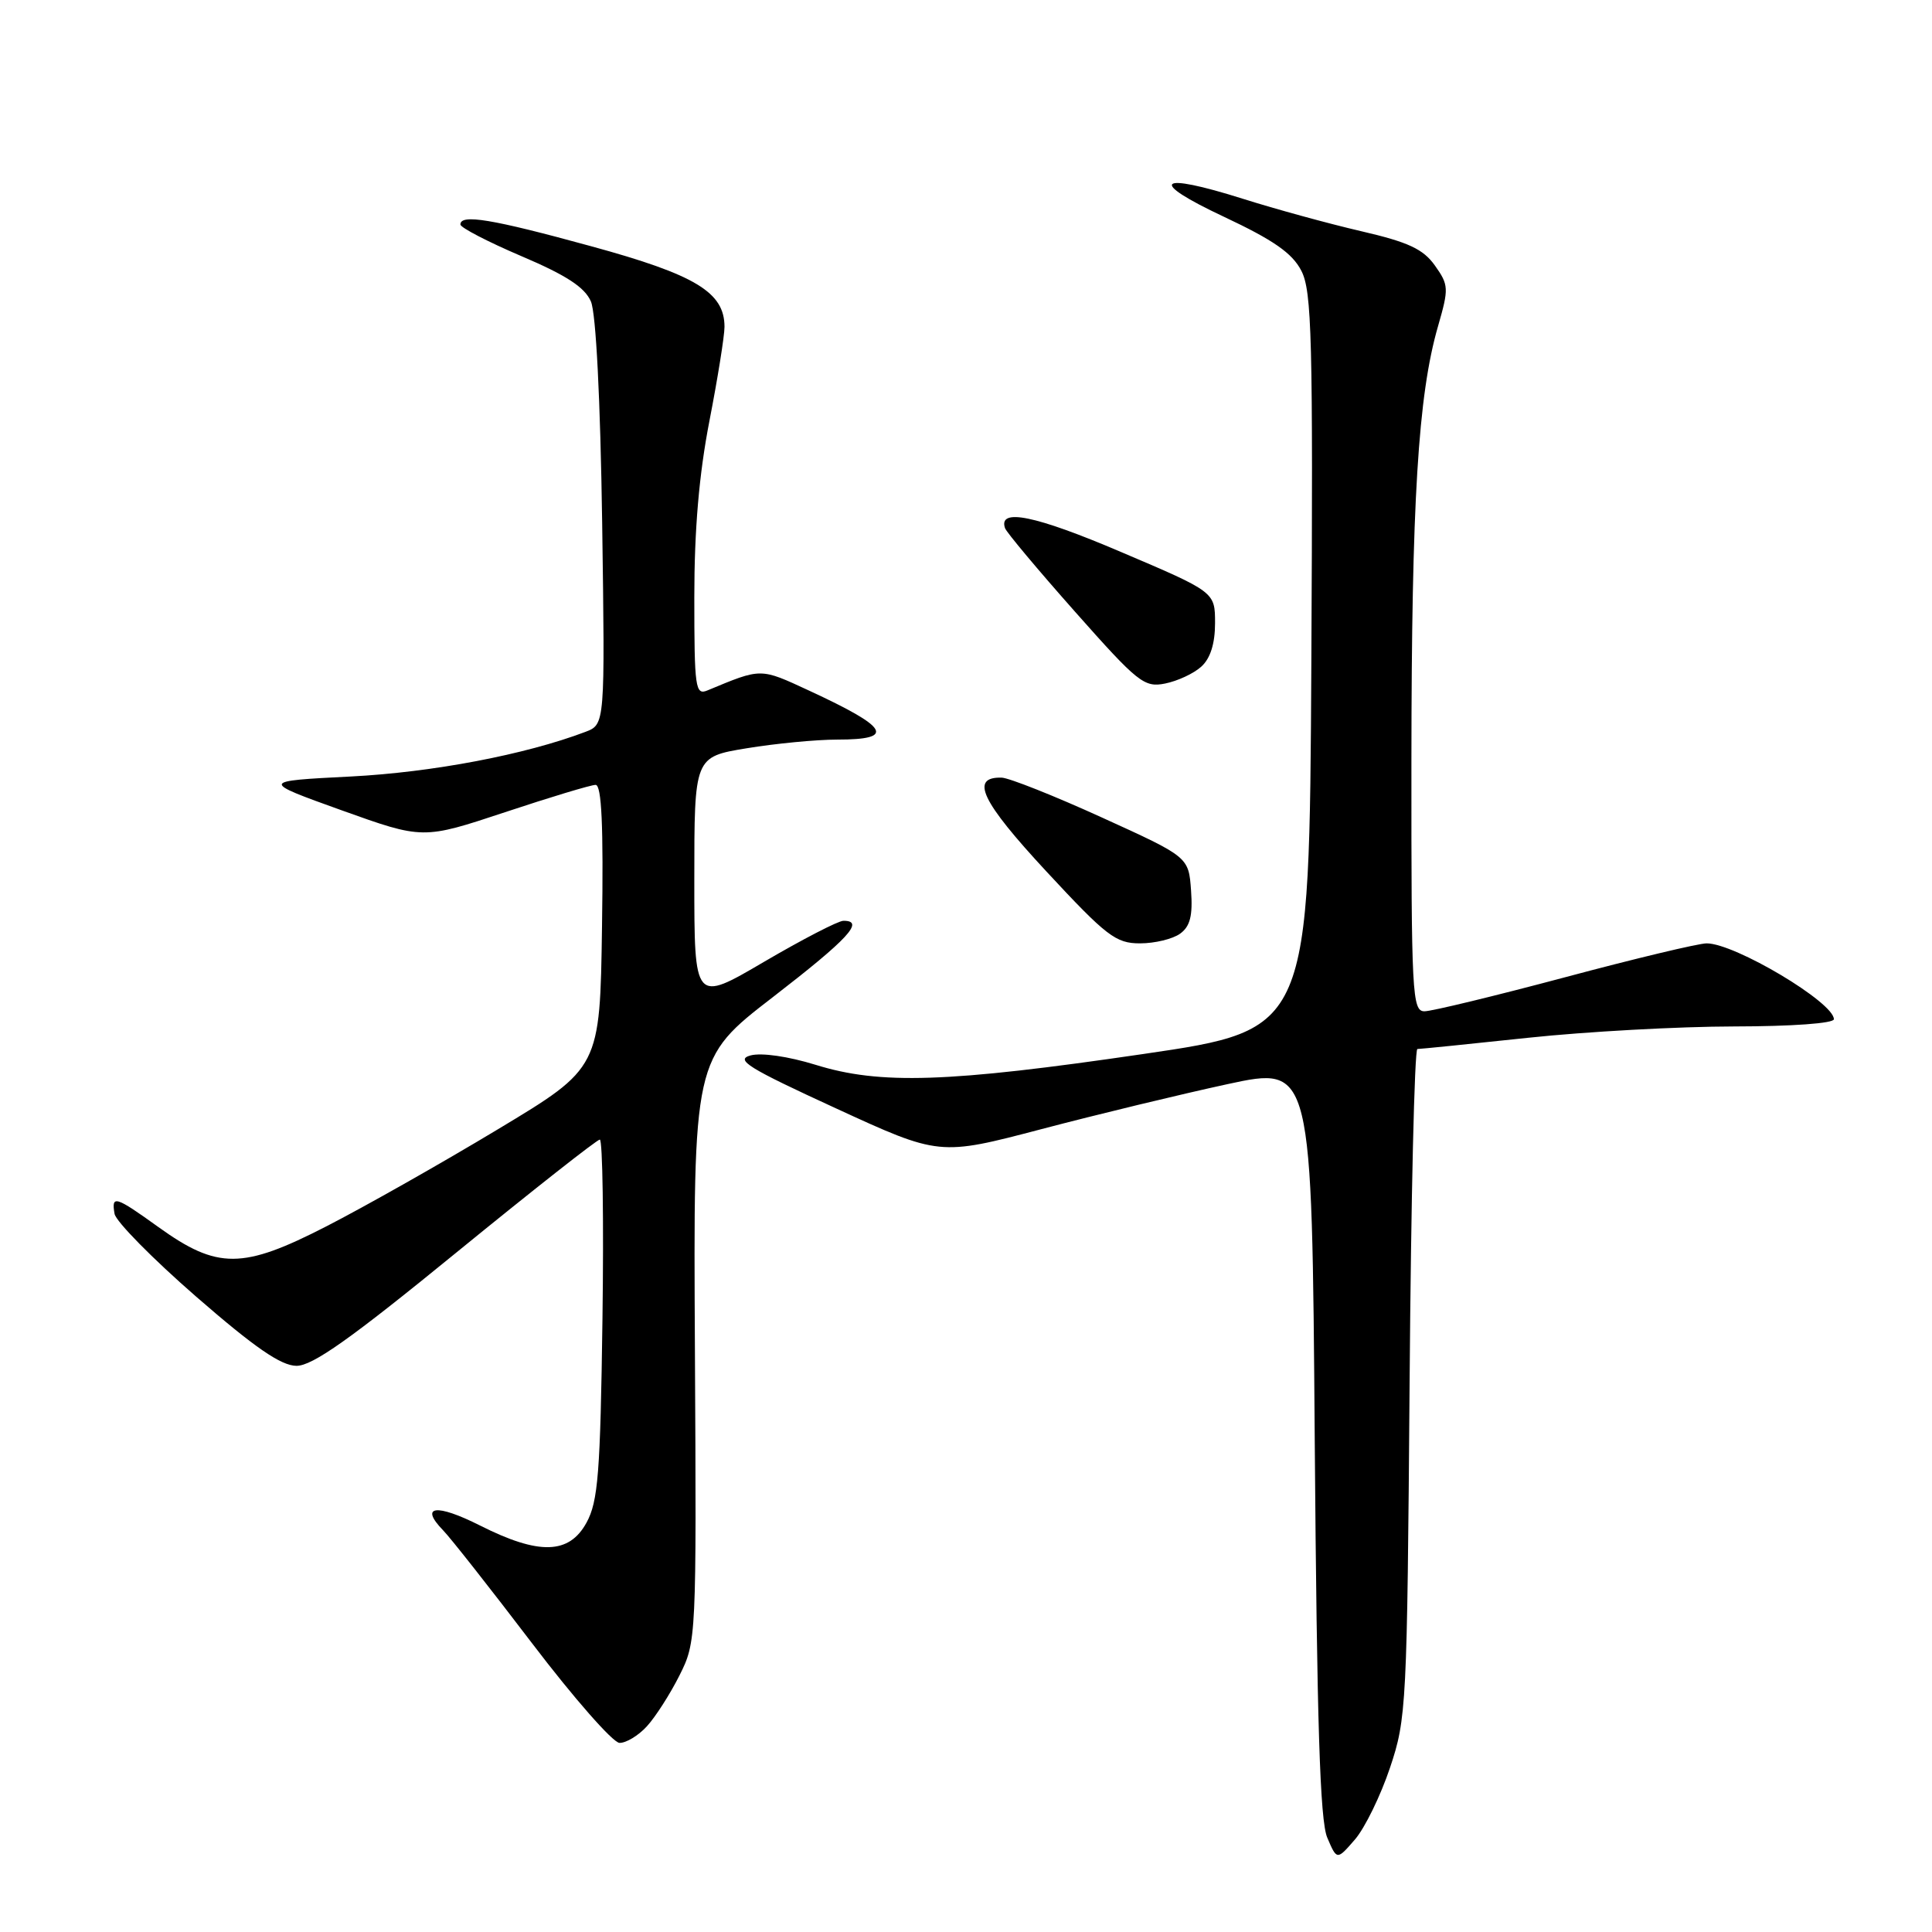 <?xml version="1.0" encoding="UTF-8" standalone="no"?>
<!DOCTYPE svg PUBLIC "-//W3C//DTD SVG 1.1//EN" "http://www.w3.org/Graphics/SVG/1.1/DTD/svg11.dtd" >
<svg xmlns="http://www.w3.org/2000/svg" xmlns:xlink="http://www.w3.org/1999/xlink" version="1.1" viewBox="0 0 256 256">
 <g >
 <path fill="currentColor"
d=" M 184.18 234.24 C 186.37 227.72 186.45 226.05 186.78 183.25 C 186.96 158.91 187.43 139.00 187.81 139.00 C 188.19 139.00 194.80 138.33 202.50 137.51 C 210.20 136.69 222.46 136.02 229.75 136.01 C 237.44 136.00 243.00 135.60 243.00 135.05 C 243.00 132.82 229.88 125.00 226.14 125.00 C 225.07 125.00 216.62 127.02 207.35 129.50 C 198.08 131.97 189.71 134.00 188.75 134.00 C 187.12 134.00 187.00 131.76 187.02 100.75 C 187.04 66.47 187.90 52.37 190.55 43.21 C 191.99 38.21 191.97 37.77 190.13 35.18 C 188.58 33.00 186.61 32.08 180.34 30.63 C 176.03 29.63 168.99 27.70 164.69 26.34 C 153.29 22.74 152.01 23.95 162.17 28.72 C 168.74 31.81 171.23 33.54 172.43 35.87 C 173.83 38.57 173.99 44.78 173.76 87.69 C 173.50 136.44 173.50 136.44 151.50 139.66 C 125.58 143.46 116.60 143.75 108.06 141.09 C 104.46 139.98 100.91 139.46 99.45 139.85 C 97.36 140.42 99.12 141.51 110.72 146.84 C 124.47 153.17 124.47 153.17 137.98 149.62 C 145.42 147.66 156.53 144.98 162.67 143.65 C 173.84 141.24 173.84 141.24 174.21 190.87 C 174.50 228.32 174.90 241.24 175.87 243.50 C 177.15 246.50 177.15 246.50 179.54 243.74 C 180.85 242.22 182.94 237.94 184.18 234.24 Z  M 85.71 228.75 C 86.85 227.51 88.79 224.48 90.03 222.01 C 92.27 217.55 92.29 217.19 92.08 178.88 C 91.87 140.25 91.87 140.25 102.44 132.10 C 112.42 124.39 114.64 121.99 111.75 122.01 C 111.06 122.02 106.34 124.46 101.25 127.44 C 92.00 132.87 92.00 132.87 92.00 116.58 C 92.00 100.29 92.00 100.29 98.94 99.15 C 102.76 98.52 108.16 98.00 110.94 98.00 C 118.73 98.00 117.82 96.42 107.21 91.51 C 100.69 88.49 100.94 88.49 93.75 91.48 C 92.14 92.16 92.00 91.20 92.00 79.14 C 92.00 70.18 92.63 62.84 94.00 55.79 C 95.10 50.13 96.00 44.51 96.00 43.31 C 96.00 38.73 92.17 36.41 78.30 32.62 C 65.14 29.01 60.99 28.33 61.01 29.75 C 61.01 30.16 64.66 32.05 69.11 33.95 C 75.04 36.47 77.49 38.07 78.30 39.95 C 78.97 41.51 79.55 52.85 79.79 69.24 C 80.17 95.99 80.17 95.99 77.56 96.98 C 69.62 99.99 57.34 102.33 46.50 102.89 C 34.50 103.50 34.50 103.50 45.27 107.37 C 56.04 111.23 56.04 111.23 66.92 107.62 C 72.91 105.63 78.31 104.00 78.92 104.00 C 79.72 104.00 79.97 109.41 79.77 122.75 C 79.50 141.50 79.50 141.50 66.00 149.62 C 58.58 154.09 48.33 159.89 43.24 162.50 C 32.14 168.20 28.82 168.22 21.00 162.60 C 15.26 158.47 14.74 158.32 15.18 160.84 C 15.36 161.85 20.22 166.79 26.00 171.82 C 33.76 178.57 37.23 180.96 39.28 180.98 C 41.40 180.99 46.44 177.43 60.43 166.00 C 70.54 157.75 79.11 151.00 79.48 151.00 C 79.85 151.00 80.01 161.69 79.83 174.75 C 79.55 195.20 79.25 198.95 77.72 201.75 C 75.42 205.97 71.42 206.08 63.61 202.14 C 57.80 199.21 55.54 199.50 58.71 202.77 C 59.70 203.78 65.00 210.52 70.50 217.74 C 76.00 224.97 81.21 230.91 82.08 230.94 C 82.94 230.97 84.58 229.99 85.71 228.75 Z  M 156.38 123.71 C 157.70 122.75 158.06 121.33 157.82 117.99 C 157.50 113.55 157.50 113.55 146.00 108.32 C 139.68 105.44 133.70 103.07 132.72 103.04 C 128.48 102.94 130.03 106.18 138.65 115.47 C 146.63 124.07 147.85 125.00 151.06 125.00 C 153.02 125.00 155.41 124.42 156.38 123.71 Z  M 159.18 88.33 C 160.38 87.25 161.00 85.28 161.00 82.57 C 161.00 78.44 161.00 78.44 148.49 73.12 C 137.17 68.29 132.25 67.29 133.17 69.98 C 133.35 70.52 137.53 75.51 142.45 81.06 C 150.78 90.46 151.61 91.13 154.39 90.57 C 156.03 90.24 158.19 89.24 159.18 88.33 Z "/>
</g>
</svg>